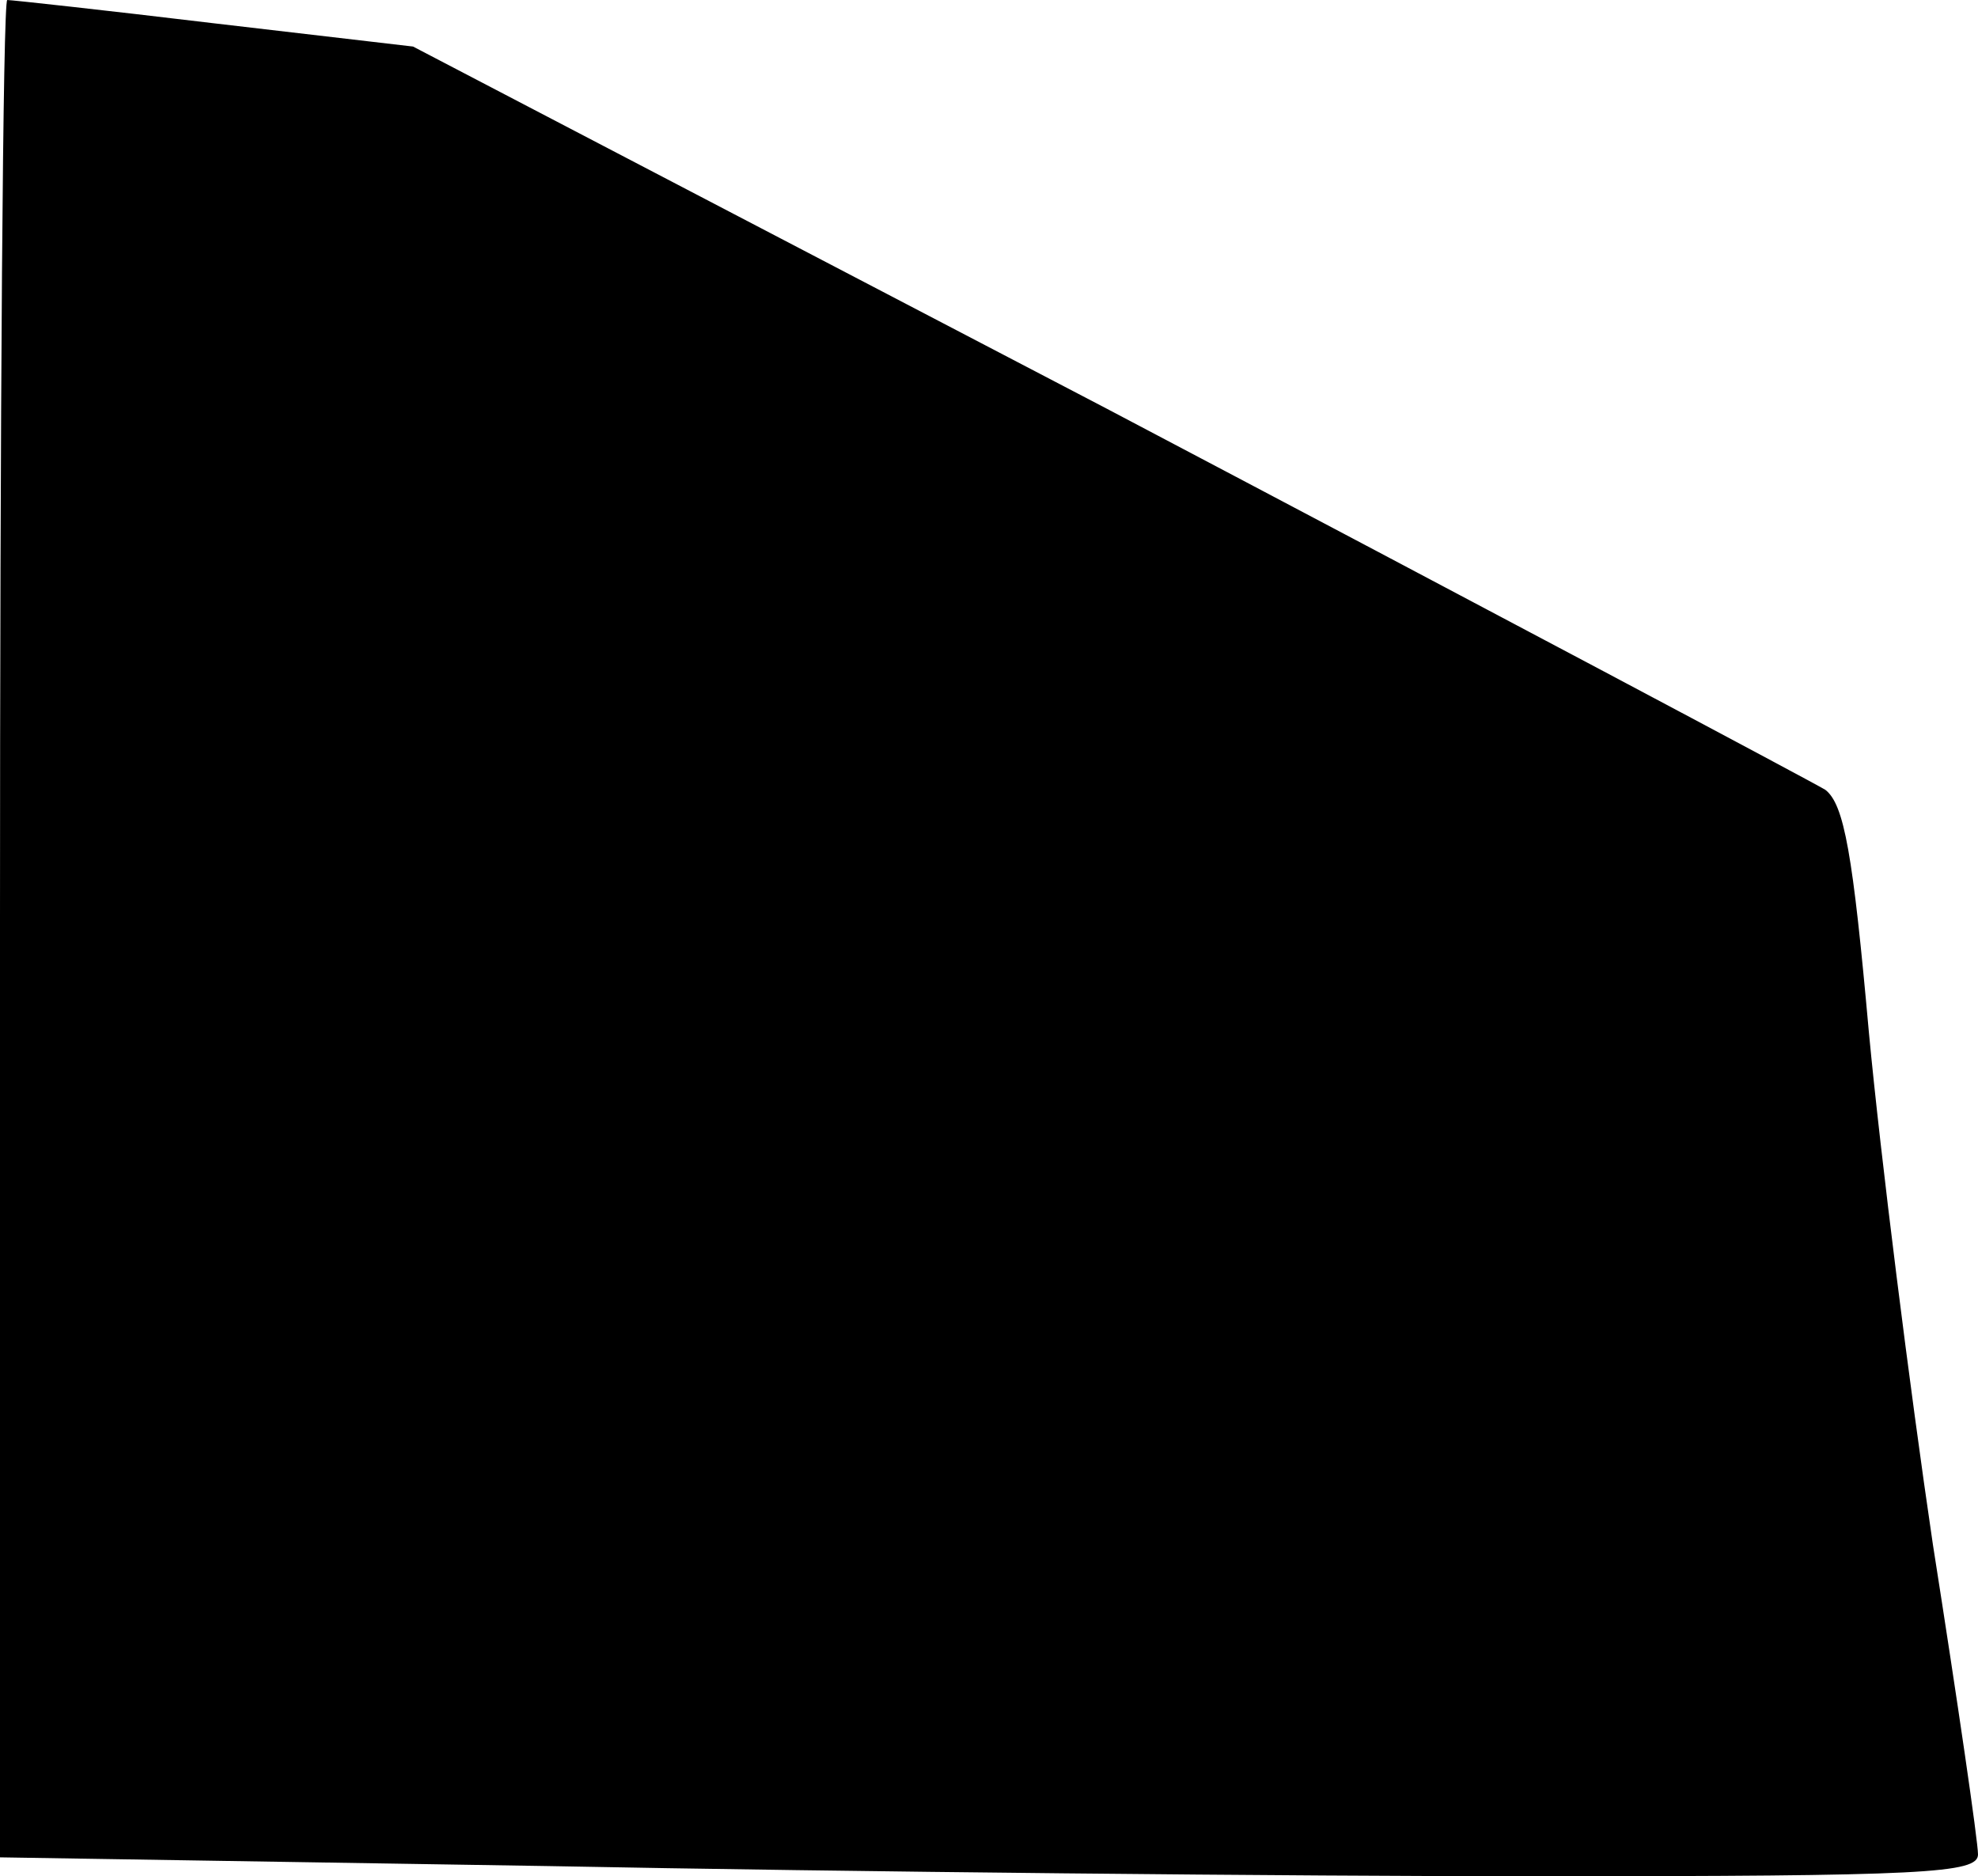 <?xml version="1.0" standalone="no"?>
<!DOCTYPE svg PUBLIC "-//W3C//DTD SVG 20010904//EN"
 "http://www.w3.org/TR/2001/REC-SVG-20010904/DTD/svg10.dtd">
<svg version="1.0" xmlns="http://www.w3.org/2000/svg"
 width="136pt" height="129pt" viewBox="0 0 136 129"
 preserveAspectRatio="xMidYMid meet">
<g transform="translate(0,129) scale(0.1,-0.1)"
fill="#000000" stroke="none">
<path fill="#000000" stroke="none" d="M0 652 l0 -639 377 -6 c207 -4 513 -7
680 -7 267 0 303 2 303 15 0 9 -14 105 -31 213 -16 108 -36 267 -44 352 -11
123 -17 157 -30 167 -10 6 -232 124 -494 262 l-477 249 -137 16 c-75 9 -139
16 -142 16 -3 0 -5 -287 -5 -638z"/>
</g>
</svg>
